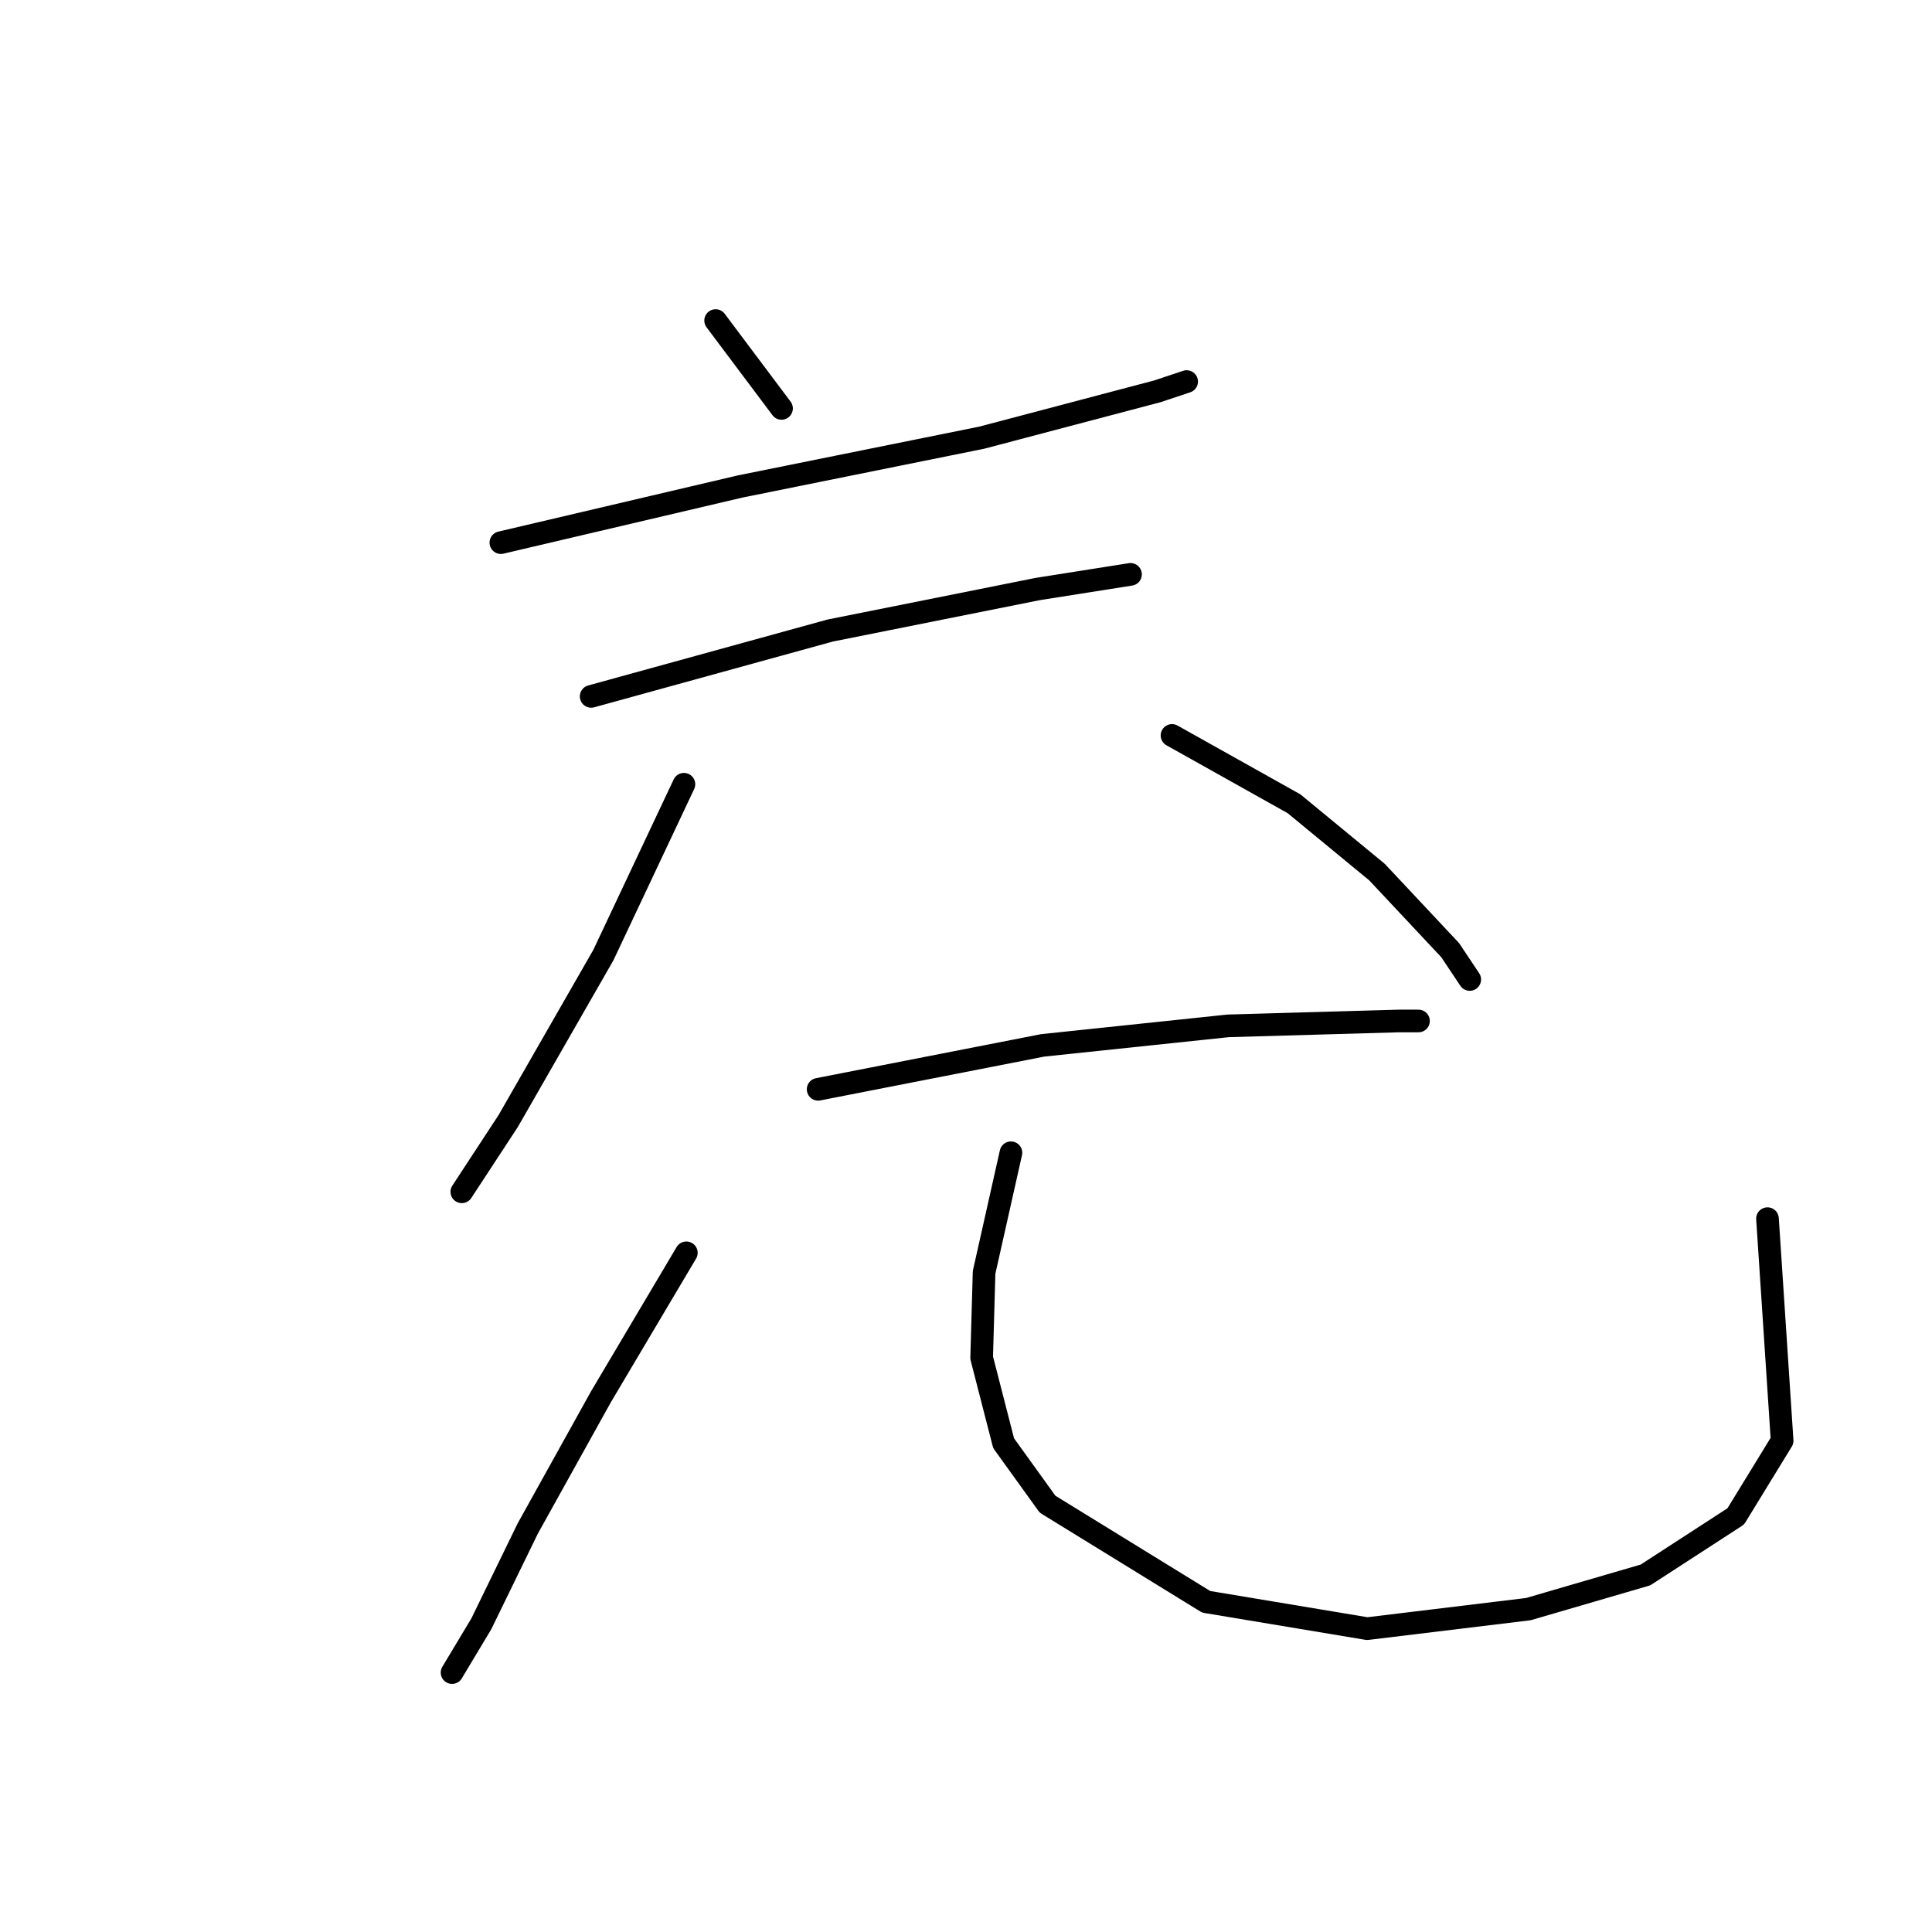 <?xml version="1.0" standalone="no"?>
    <svg width="256" height="256" xmlns="http://www.w3.org/2000/svg" version="1.1">
    <polyline stroke="black" stroke-width="3" stroke-linecap="round" fill="transparent" stroke-linejoin="round" points="94.825 42.475 103.557 54.117 103.557 54.117 " />
        <polyline stroke="black" stroke-width="3" stroke-linecap="round" fill="transparent" stroke-linejoin="round" points="66.368 71.903 98.059 64.465 130.074 57.997 153.357 51.853 157.237 50.56 157.237 50.56 " />
        <polyline stroke="black" stroke-width="3" stroke-linecap="round" fill="transparent" stroke-linejoin="round" points="78.333 92.275 110.024 83.544 137.511 78.047 149.799 76.107 149.799 76.107 " />
        <polyline stroke="black" stroke-width="3" stroke-linecap="round" fill="transparent" stroke-linejoin="round" points="90.622 103.917 79.95 126.553 67.338 148.543 61.194 157.921 61.194 157.921 " />
        <polyline stroke="black" stroke-width="3" stroke-linecap="round" fill="transparent" stroke-linejoin="round" points="155.297 97.449 171.466 106.504 182.461 115.559 192.162 125.907 194.749 129.787 194.749 129.787 " />
        <polyline stroke="black" stroke-width="3" stroke-linecap="round" fill="transparent" stroke-linejoin="round" points="108.407 144.339 138.158 138.518 162.735 135.931 185.371 135.284 187.958 135.284 187.958 135.284 " />
        <polyline stroke="black" stroke-width="3" stroke-linecap="round" fill="transparent" stroke-linejoin="round" points="90.945 166.005 79.627 185.085 69.925 202.547 63.781 215.159 59.901 221.626 59.901 221.626 " />
        <polyline stroke="black" stroke-width="3" stroke-linecap="round" fill="transparent" stroke-linejoin="round" points="133.954 152.747 130.397 168.592 130.074 179.91 132.984 191.229 138.805 199.313 159.824 212.248 181.167 215.805 202.51 213.218 218.032 208.691 229.997 200.93 236.141 190.905 234.201 161.478 234.201 161.478 " />
        </svg>